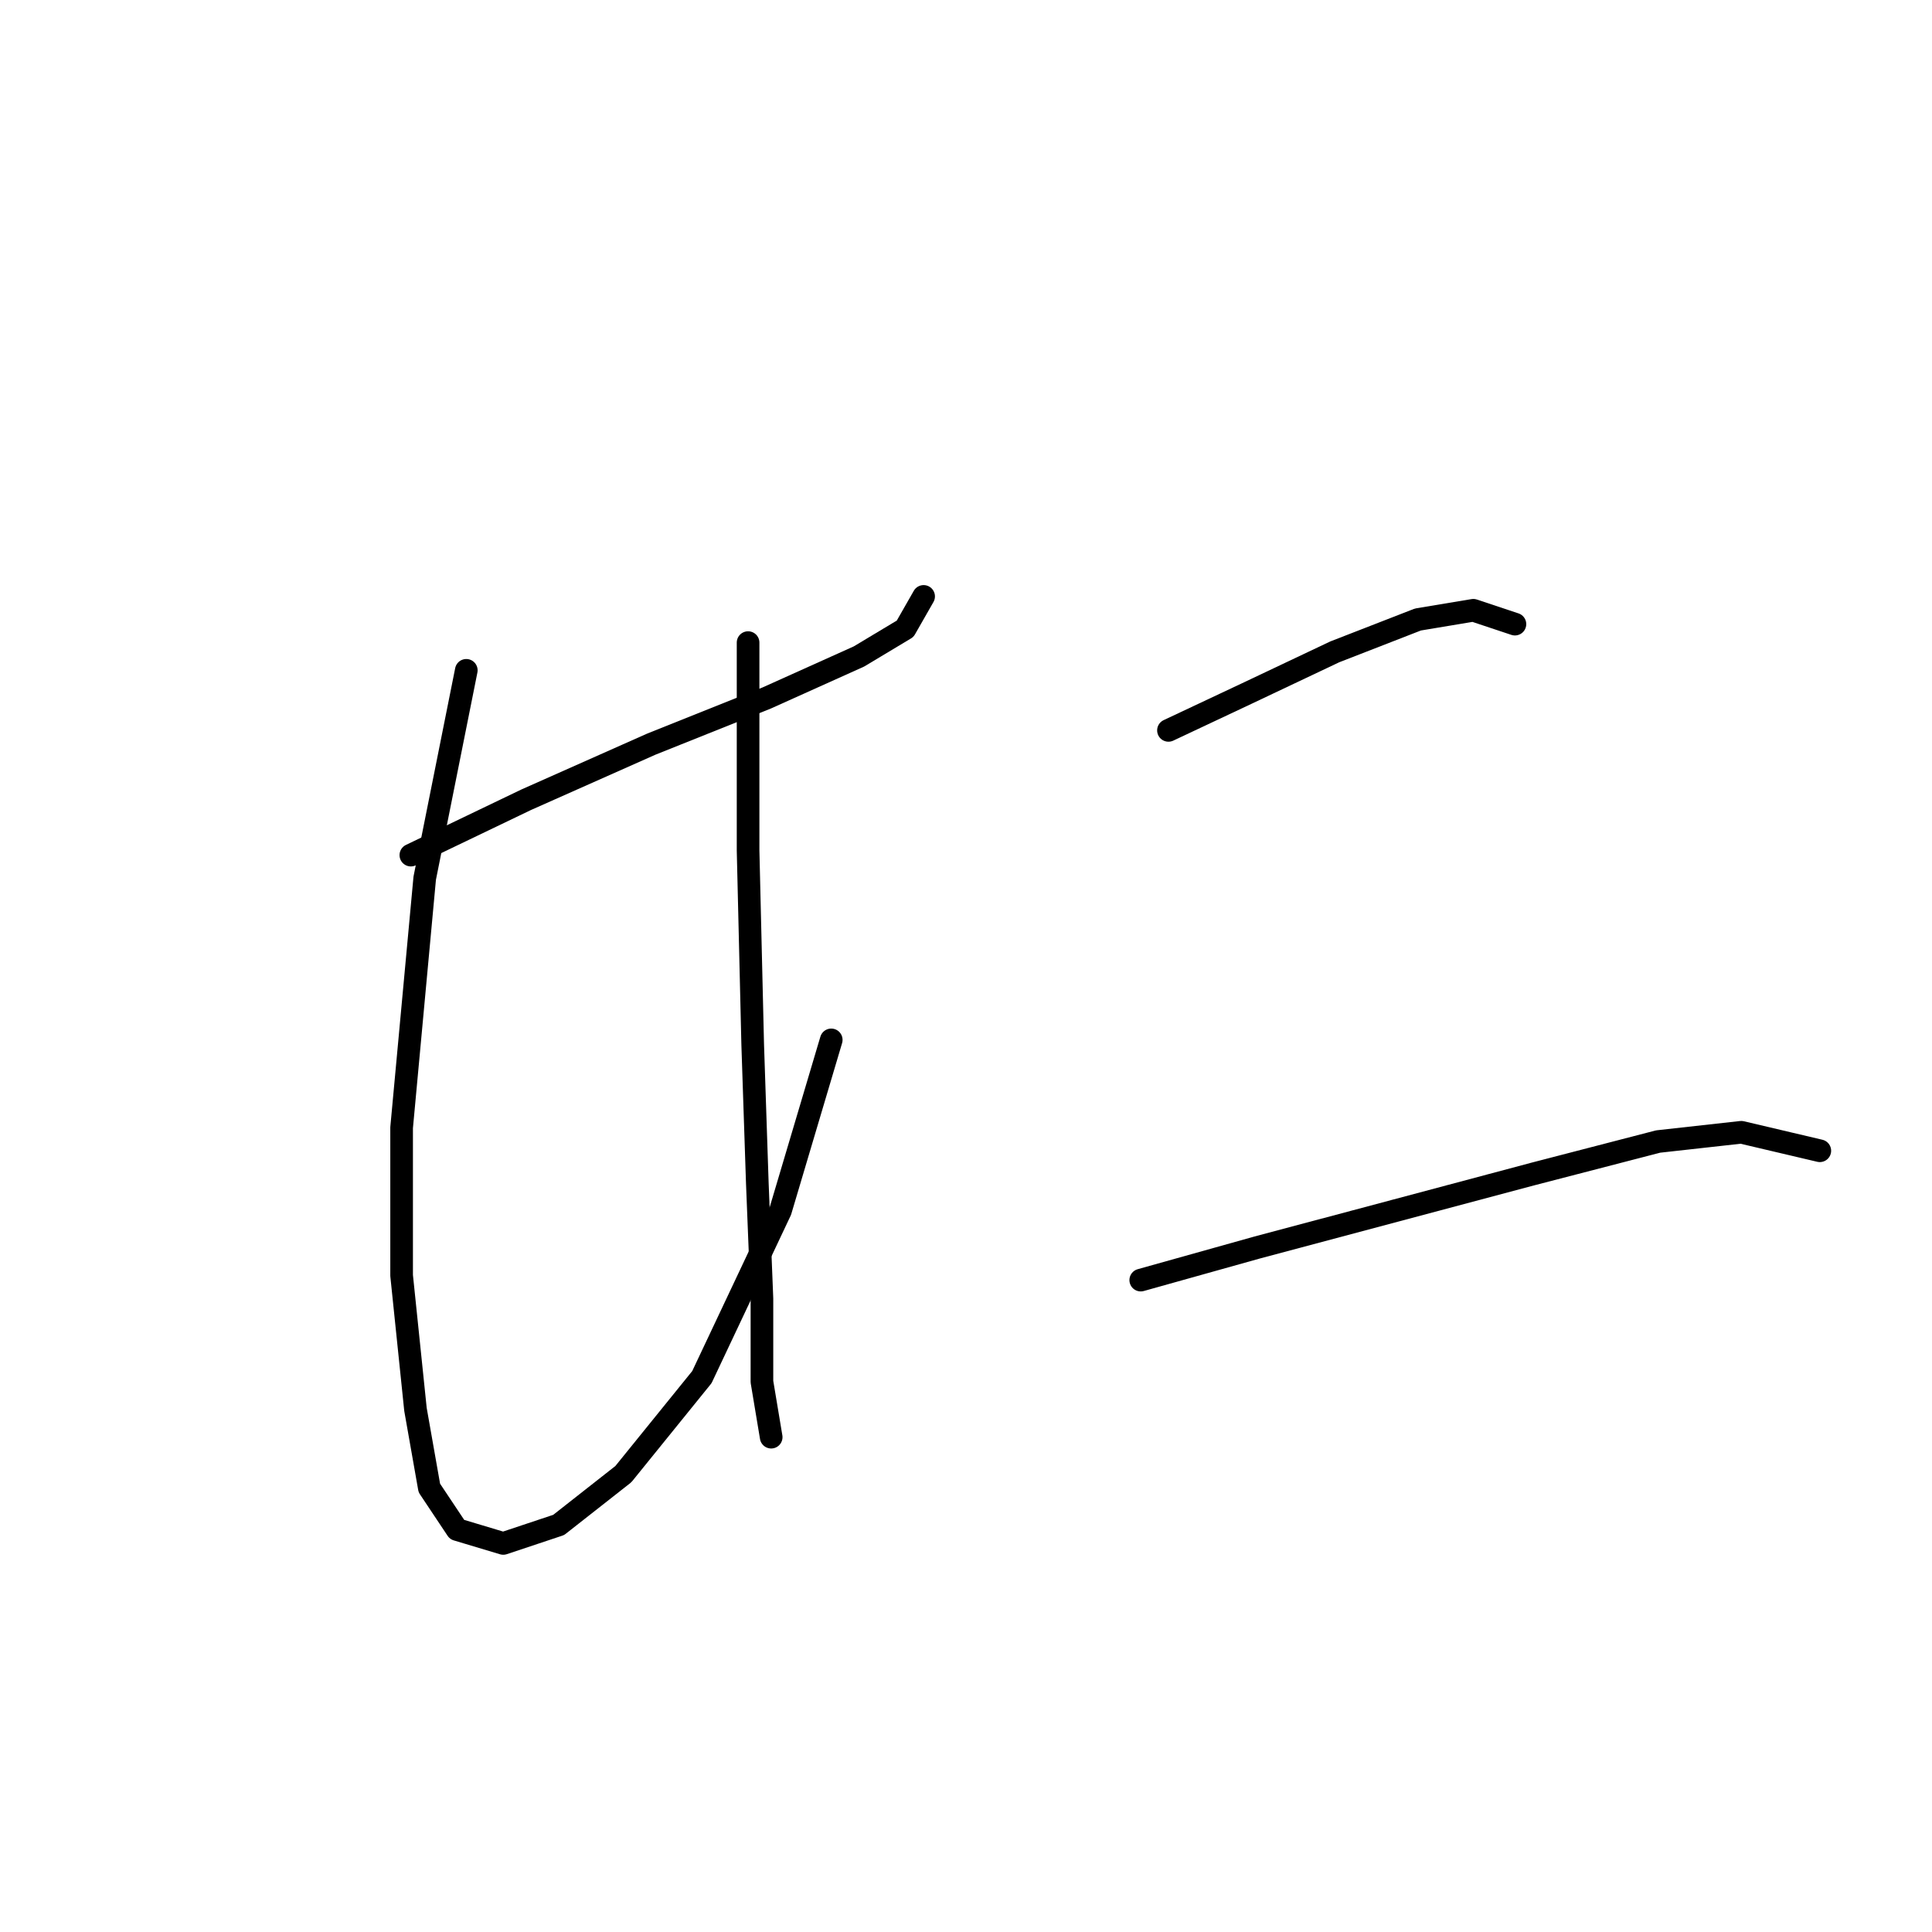 <?xml version="1.0" standalone="no"?>
    <svg width="256" height="256" xmlns="http://www.w3.org/2000/svg" version="1.1">
    <polyline stroke="black" stroke-width="3" stroke-linecap="round" fill="transparent" stroke-linejoin="round" points="54.441 113.307 69.744 105.961 86.271 98.616 101.573 92.495 113.816 86.986 119.937 83.313 122.385 79.028 122.385 79.028 " />
        <polyline stroke="black" stroke-width="3" stroke-linecap="round" fill="transparent" stroke-linejoin="round" points="61.786 88.822 56.277 116.367 53.216 149.421 53.216 169.009 55.053 186.76 56.889 197.166 60.562 202.675 66.683 204.512 74.028 202.063 82.598 195.33 93.004 182.475 103.41 160.439 110.143 137.791 110.143 137.791 " />
        <polyline stroke="black" stroke-width="3" stroke-linecap="round" fill="transparent" stroke-linejoin="round" points="99.125 85.149 99.125 112.695 99.737 138.403 100.349 156.767 100.961 172.07 100.961 183.088 102.186 190.433 102.186 190.433 " />
        <polyline stroke="black" stroke-width="3" stroke-linecap="round" fill="transparent" stroke-linejoin="round" points="154.827 96.78 165.233 91.883 176.863 86.374 187.881 82.089 195.227 80.865 200.736 82.701 200.736 82.701 " />
        <polyline stroke="black" stroke-width="3" stroke-linecap="round" fill="transparent" stroke-linejoin="round" points="151.155 169.621 166.457 165.336 184.821 160.439 203.184 155.543 219.711 151.258 230.729 150.033 241.135 152.482 241.135 152.482 " />
        </svg>